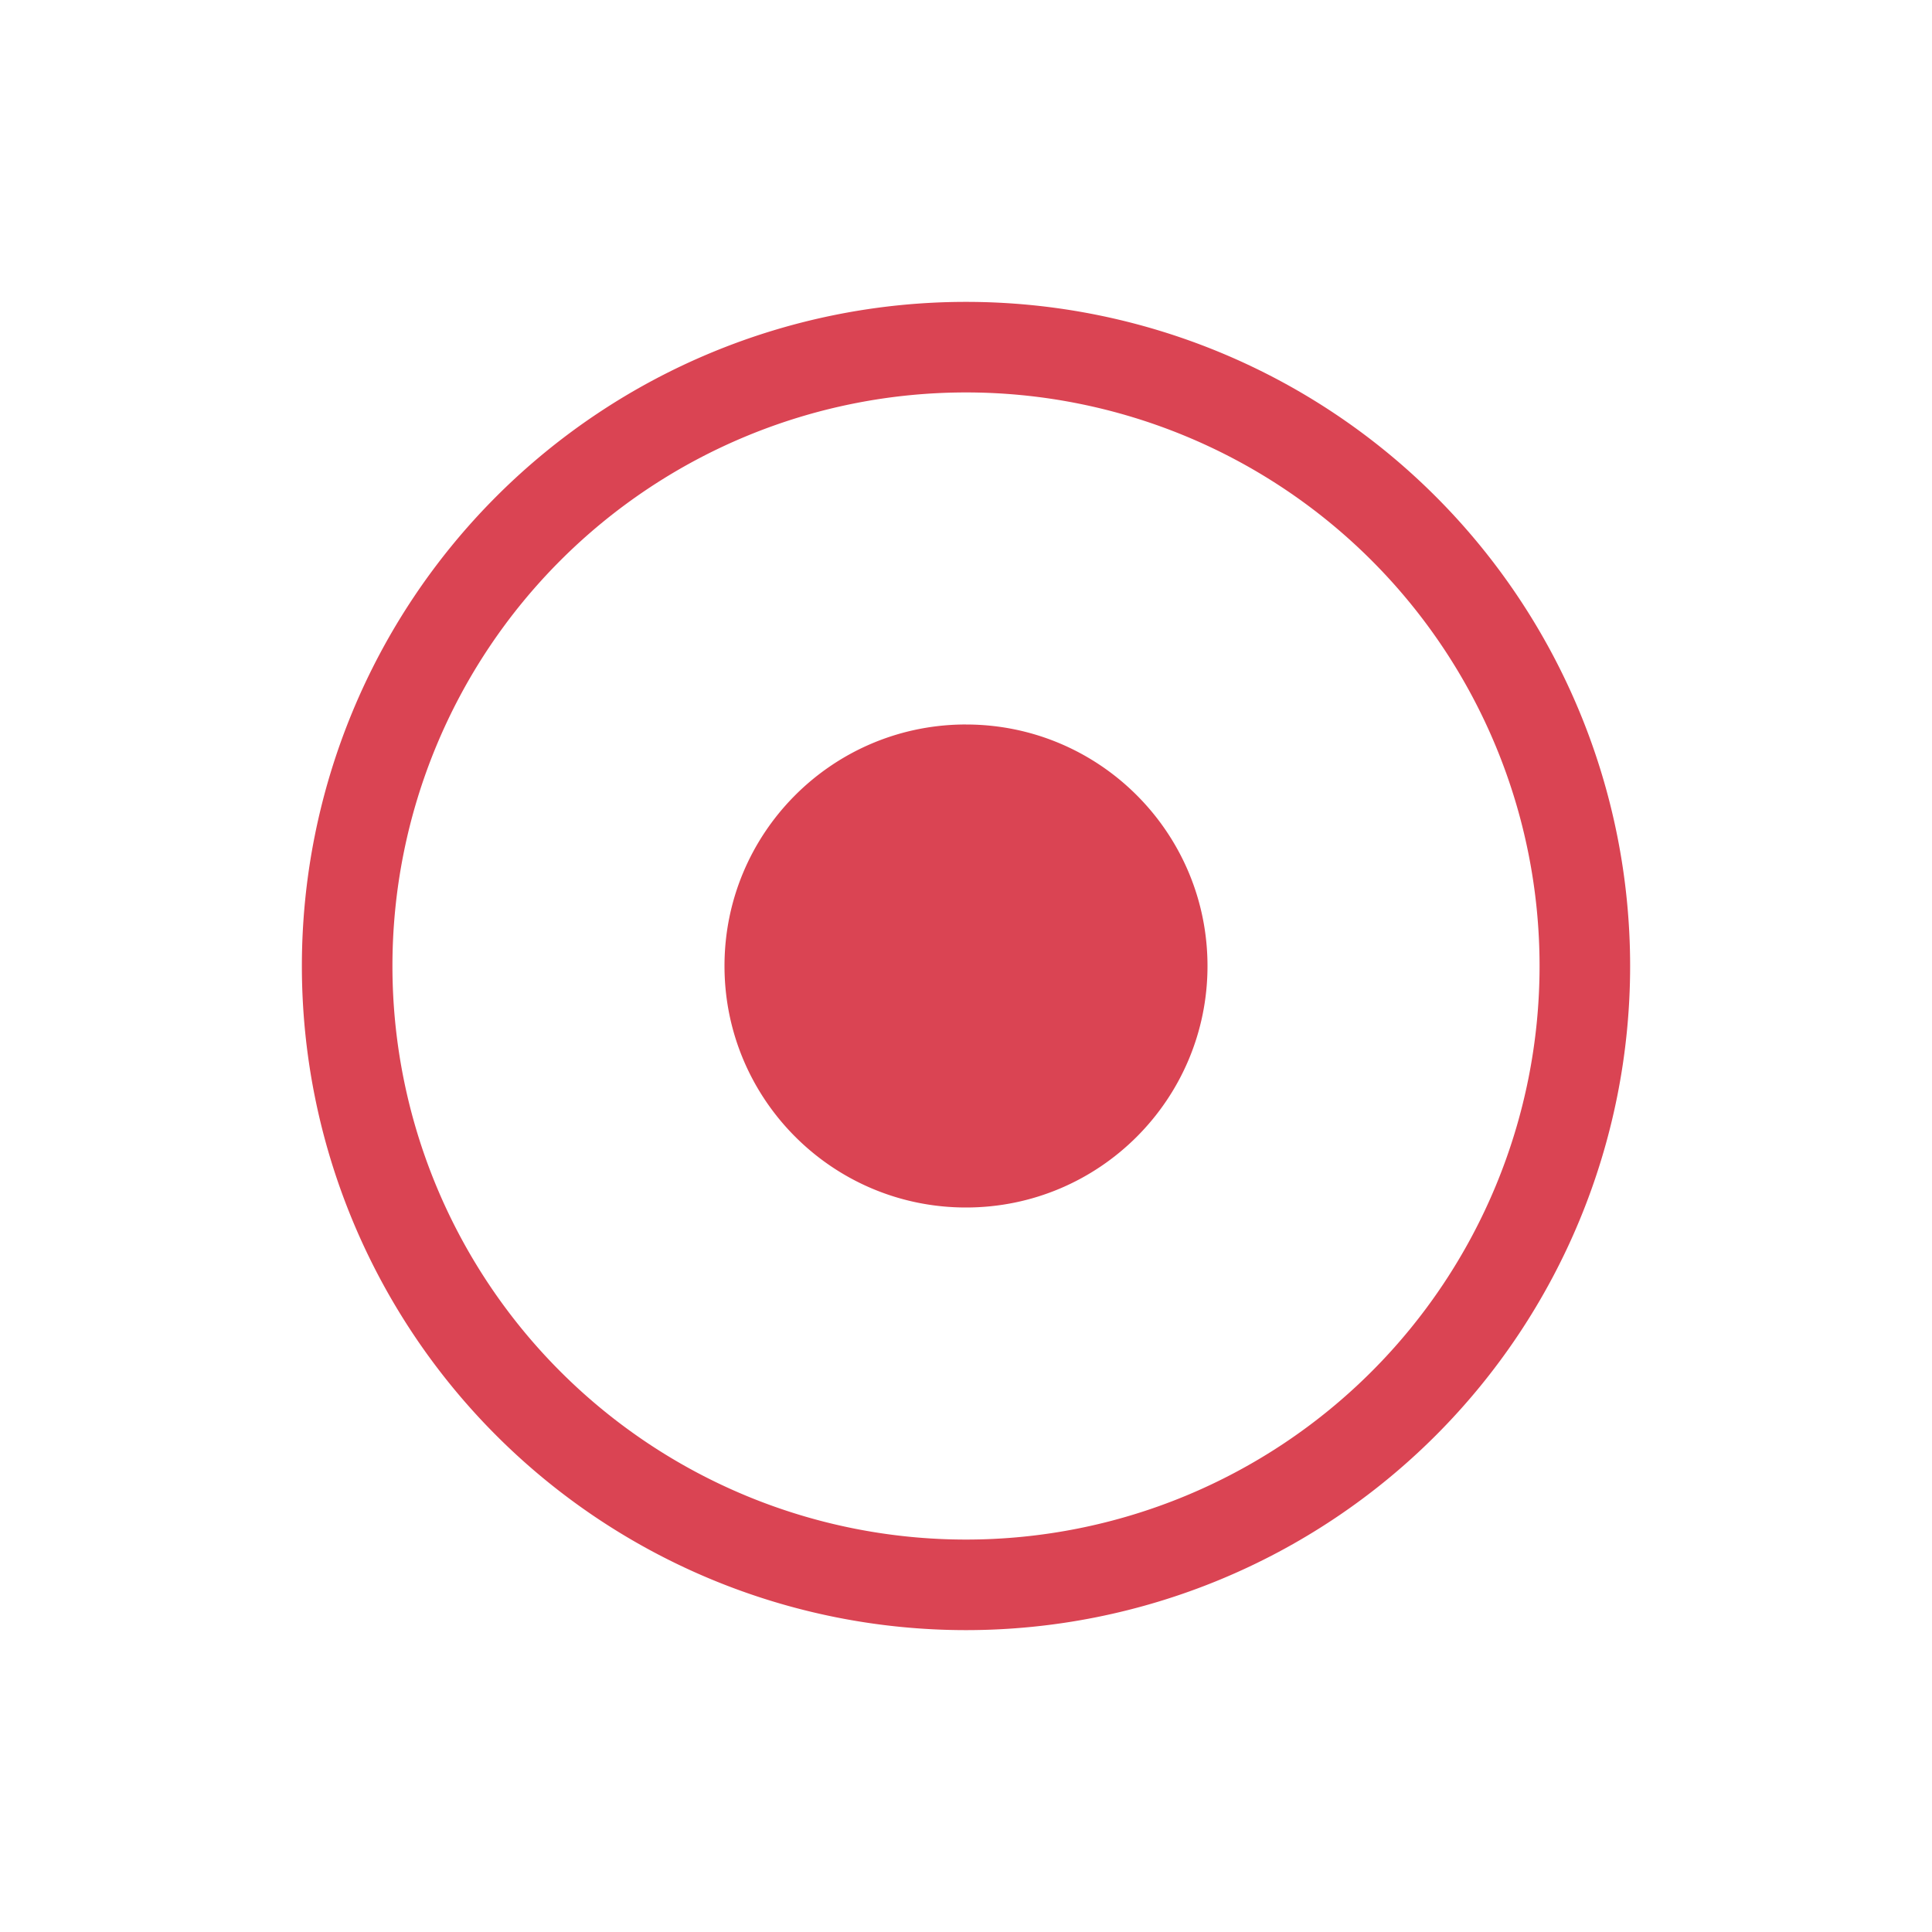 <svg version="1.1" viewBox="0 0 32 32" xmlns="http://www.w3.org/2000/svg">
 <defs>
  <style id="current-color-scheme" type="text/css">.ColorScheme-Text {
        color:#d3dae3;
      }</style>
 </defs>
 <path d="m16 5a11 11 0 0 0-11 11 11 11 0 0 0 11 11 11 11 0 0 0 11-11 11 11 0 0 0-11-11zm0 1.5a9.5 9.5 0 0 1 9.5 9.5 9.5 9.5 0 0 1-9.5 9.5 9.5 9.5 0 0 1-9.5-9.5 9.5 9.5 0 0 1 9.5-9.5zm-0.061 5.5c-2.186 0.033-3.94 1.814-3.939 4 0 2.209 1.791 4 4 4s4-1.791 4-4-1.791-4-4-4c-0.02-1.52e-4 -0.04-1.52e-4 -0.061 0z" fill="#da4453"/>
</svg>

